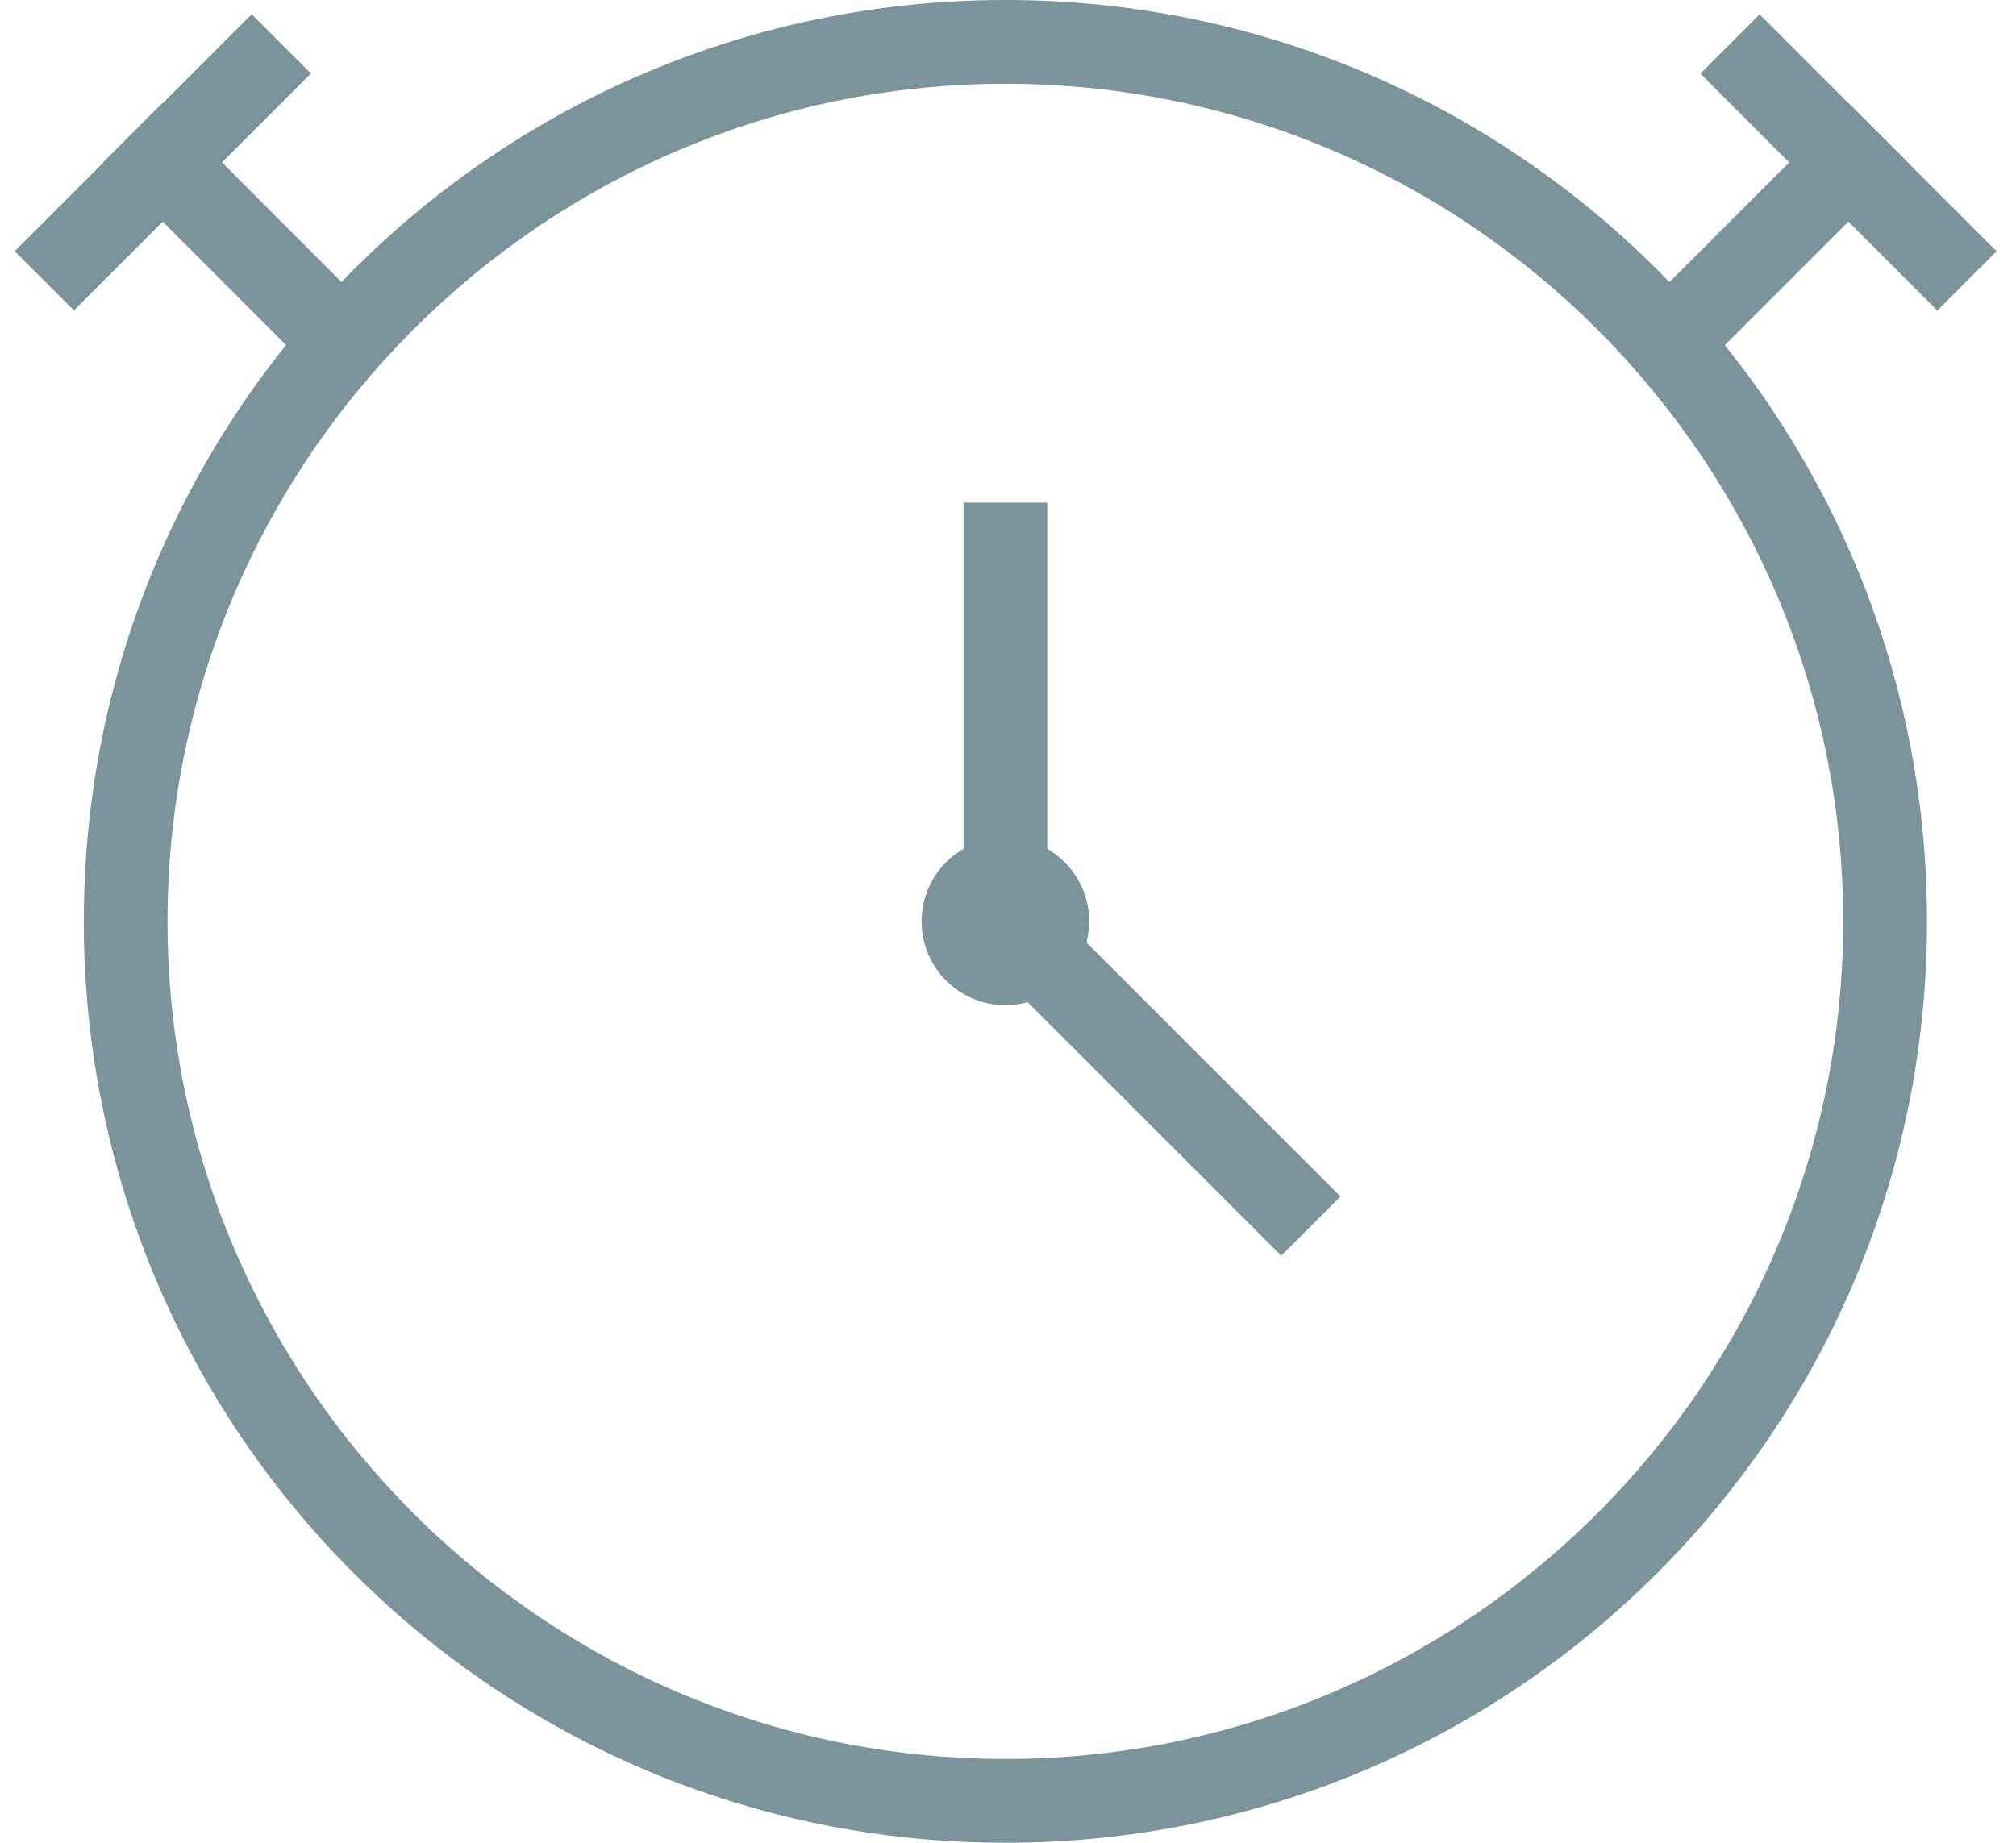 <svg xmlns="http://www.w3.org/2000/svg" width="70" height="64" viewBox="0 0 70 64">
    <g fill="#7B939B" fill-rule="nonzero">
        <circle cx="34.909" cy="32" r="2.909"/>
        <path d="M56.122 11.642l8.064-8.063 2.057 2.057-8.064 8.063z"/>
        <path d="M59.041 2.556L61.098.499l8.228 8.228-2.057 2.057zM3.586 5.63l2.058-2.056 8.058 8.07-2.058 2.055z"/>
        <path d="M.51 8.724L8.738.496l2.057 2.057-8.228 8.228zM33.455 17.455h2.909V32h-2.909z"/>
        <path d="M34.201 33.325l2.057-2.057 10.285 10.285-2.057 2.057z"/>
        <path d="M34.91 2.91C50.937 2.91 64 15.97 64 32S50.938 61.09 34.91 61.09C18.88 61.09 5.817 48.03 5.817 32S18.88 2.91 34.91 2.91zm0-2.91c-17.688 0-32 14.313-32 32 0 17.687 14.312 32 32 32 17.686 0 32-14.313 32-32 0-17.687-14.314-32-32-32z"/>
    </g>
</svg>
